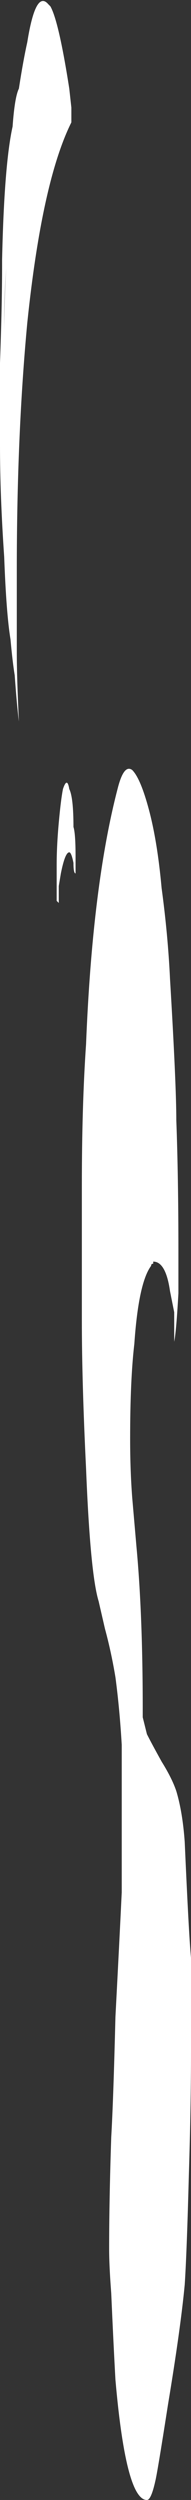 <?xml version="1.0" encoding="UTF-8" standalone="no"?>
<svg xmlns:ffdec="https://www.free-decompiler.com/flash" xmlns:xlink="http://www.w3.org/1999/xlink" ffdec:objectType="shape" height="59.25px" width="4.55px" xmlns="http://www.w3.org/2000/svg">
  <rect width="100%" height="100%" fill="#333333" stroke="none"/>
  <g transform="matrix(1.0, 0.0, 0.0, 1.0, 3.45, 57.3)">
    <path d="M0.4 -36.25 Q0.55 -35.15 0.6 -34.1 0.75 -31.6 0.75 -30.75 0.8 -29.4 0.8 -27.65 0.8 -27.15 0.8 -26.65 0.75 -25.75 0.7 -25.5 L0.7 -25.95 Q0.7 -26.0 0.7 -26.2 L0.6 -26.7 Q0.5 -27.4 0.2 -27.4 L0.2 -27.35 Q0.15 -27.35 0.15 -27.3 -0.15 -26.9 -0.25 -25.45 -0.35 -24.6 -0.35 -23.2 -0.35 -22.45 -0.3 -21.8 L-0.2 -20.65 Q-0.05 -19.05 -0.05 -16.8 L-0.05 -16.6 Q0.0 -16.4 0.05 -16.2 0.15 -16.0 0.4 -15.55 0.65 -15.15 0.75 -14.85 0.9 -14.35 0.95 -13.65 1.05 -11.4 1.1 -10.9 1.1 -10.45 1.1 -8.7 1.1 -7.4 1.05 -5.8 1.0 -3.9 0.95 -3.15 0.85 -2.1 0.55 -0.3 0.3 1.3 0.25 1.5 0.15 1.95 0.05 1.95 -0.45 1.95 -0.7 -0.9 -0.75 -1.8 -0.8 -2.95 -0.85 -3.6 -0.85 -4.0 -0.85 -5.15 -0.8 -6.65 -0.75 -7.5 -0.7 -9.5 -0.6 -11.4 -0.55 -12.45 -0.55 -14.15 -0.55 -15.5 L-0.55 -15.95 Q-0.6 -16.8 -0.7 -17.55 -0.8 -18.15 -0.95 -18.7 L-1.1 -19.35 Q-1.3 -20.0 -1.4 -22.5 -1.5 -24.55 -1.5 -26.0 -1.5 -28.75 -1.5 -29.2 -1.5 -31.1 -1.4 -32.55 -1.25 -36.3 -0.65 -38.6 -0.5 -39.2 -0.3 -39.05 -0.1 -38.85 0.1 -38.1 0.3 -37.35 0.4 -36.25 M-2.3 -57.2 L-2.25 -57.15 Q-2.05 -56.8 -1.8 -55.2 L-1.75 -54.75 -1.75 -54.7 Q-1.75 -54.6 -1.75 -54.4 -2.45 -53.0 -2.8 -49.65 -3.05 -47.0 -3.05 -43.8 L-3.05 -41.85 Q-3.05 -41.25 -3.0 -40.2 -3.05 -40.6 -3.1 -41.3 -3.15 -41.6 -3.2 -42.15 -3.3 -42.75 -3.35 -44.1 -3.45 -45.55 -3.45 -46.75 L-3.45 -48.7 Q-3.4 -50.05 -3.4 -51.05 L-3.4 -51.15 Q-3.35 -53.4 -3.15 -54.3 -3.1 -55.0 -3.0 -55.2 -2.9 -55.85 -2.8 -56.3 -2.6 -57.55 -2.3 -57.2 M-1.65 -37.0 L-1.65 -36.6 Q-1.7 -36.6 -1.7 -36.85 -1.75 -37.1 -1.8 -37.1 -1.9 -37.1 -2.0 -36.6 L-2.05 -36.3 -2.05 -36.05 Q-2.05 -35.85 -2.05 -35.9 L-2.1 -35.95 -2.1 -36.05 Q-2.1 -36.2 -2.1 -36.4 L-2.1 -36.8 Q-2.1 -37.25 -2.05 -37.8 -2.0 -38.35 -1.95 -38.6 -1.85 -38.9 -1.8 -38.6 -1.7 -38.4 -1.7 -37.7 -1.65 -37.55 -1.65 -37.0 M-3.3 -50.95 Q-3.35 -50.2 -3.35 -49.4 L-3.35 -49.65 Q-3.35 -50.3 -3.3 -50.95" fill="#ffffff" fill-rule="evenodd" stroke="none"/>
  </g>
</svg>
